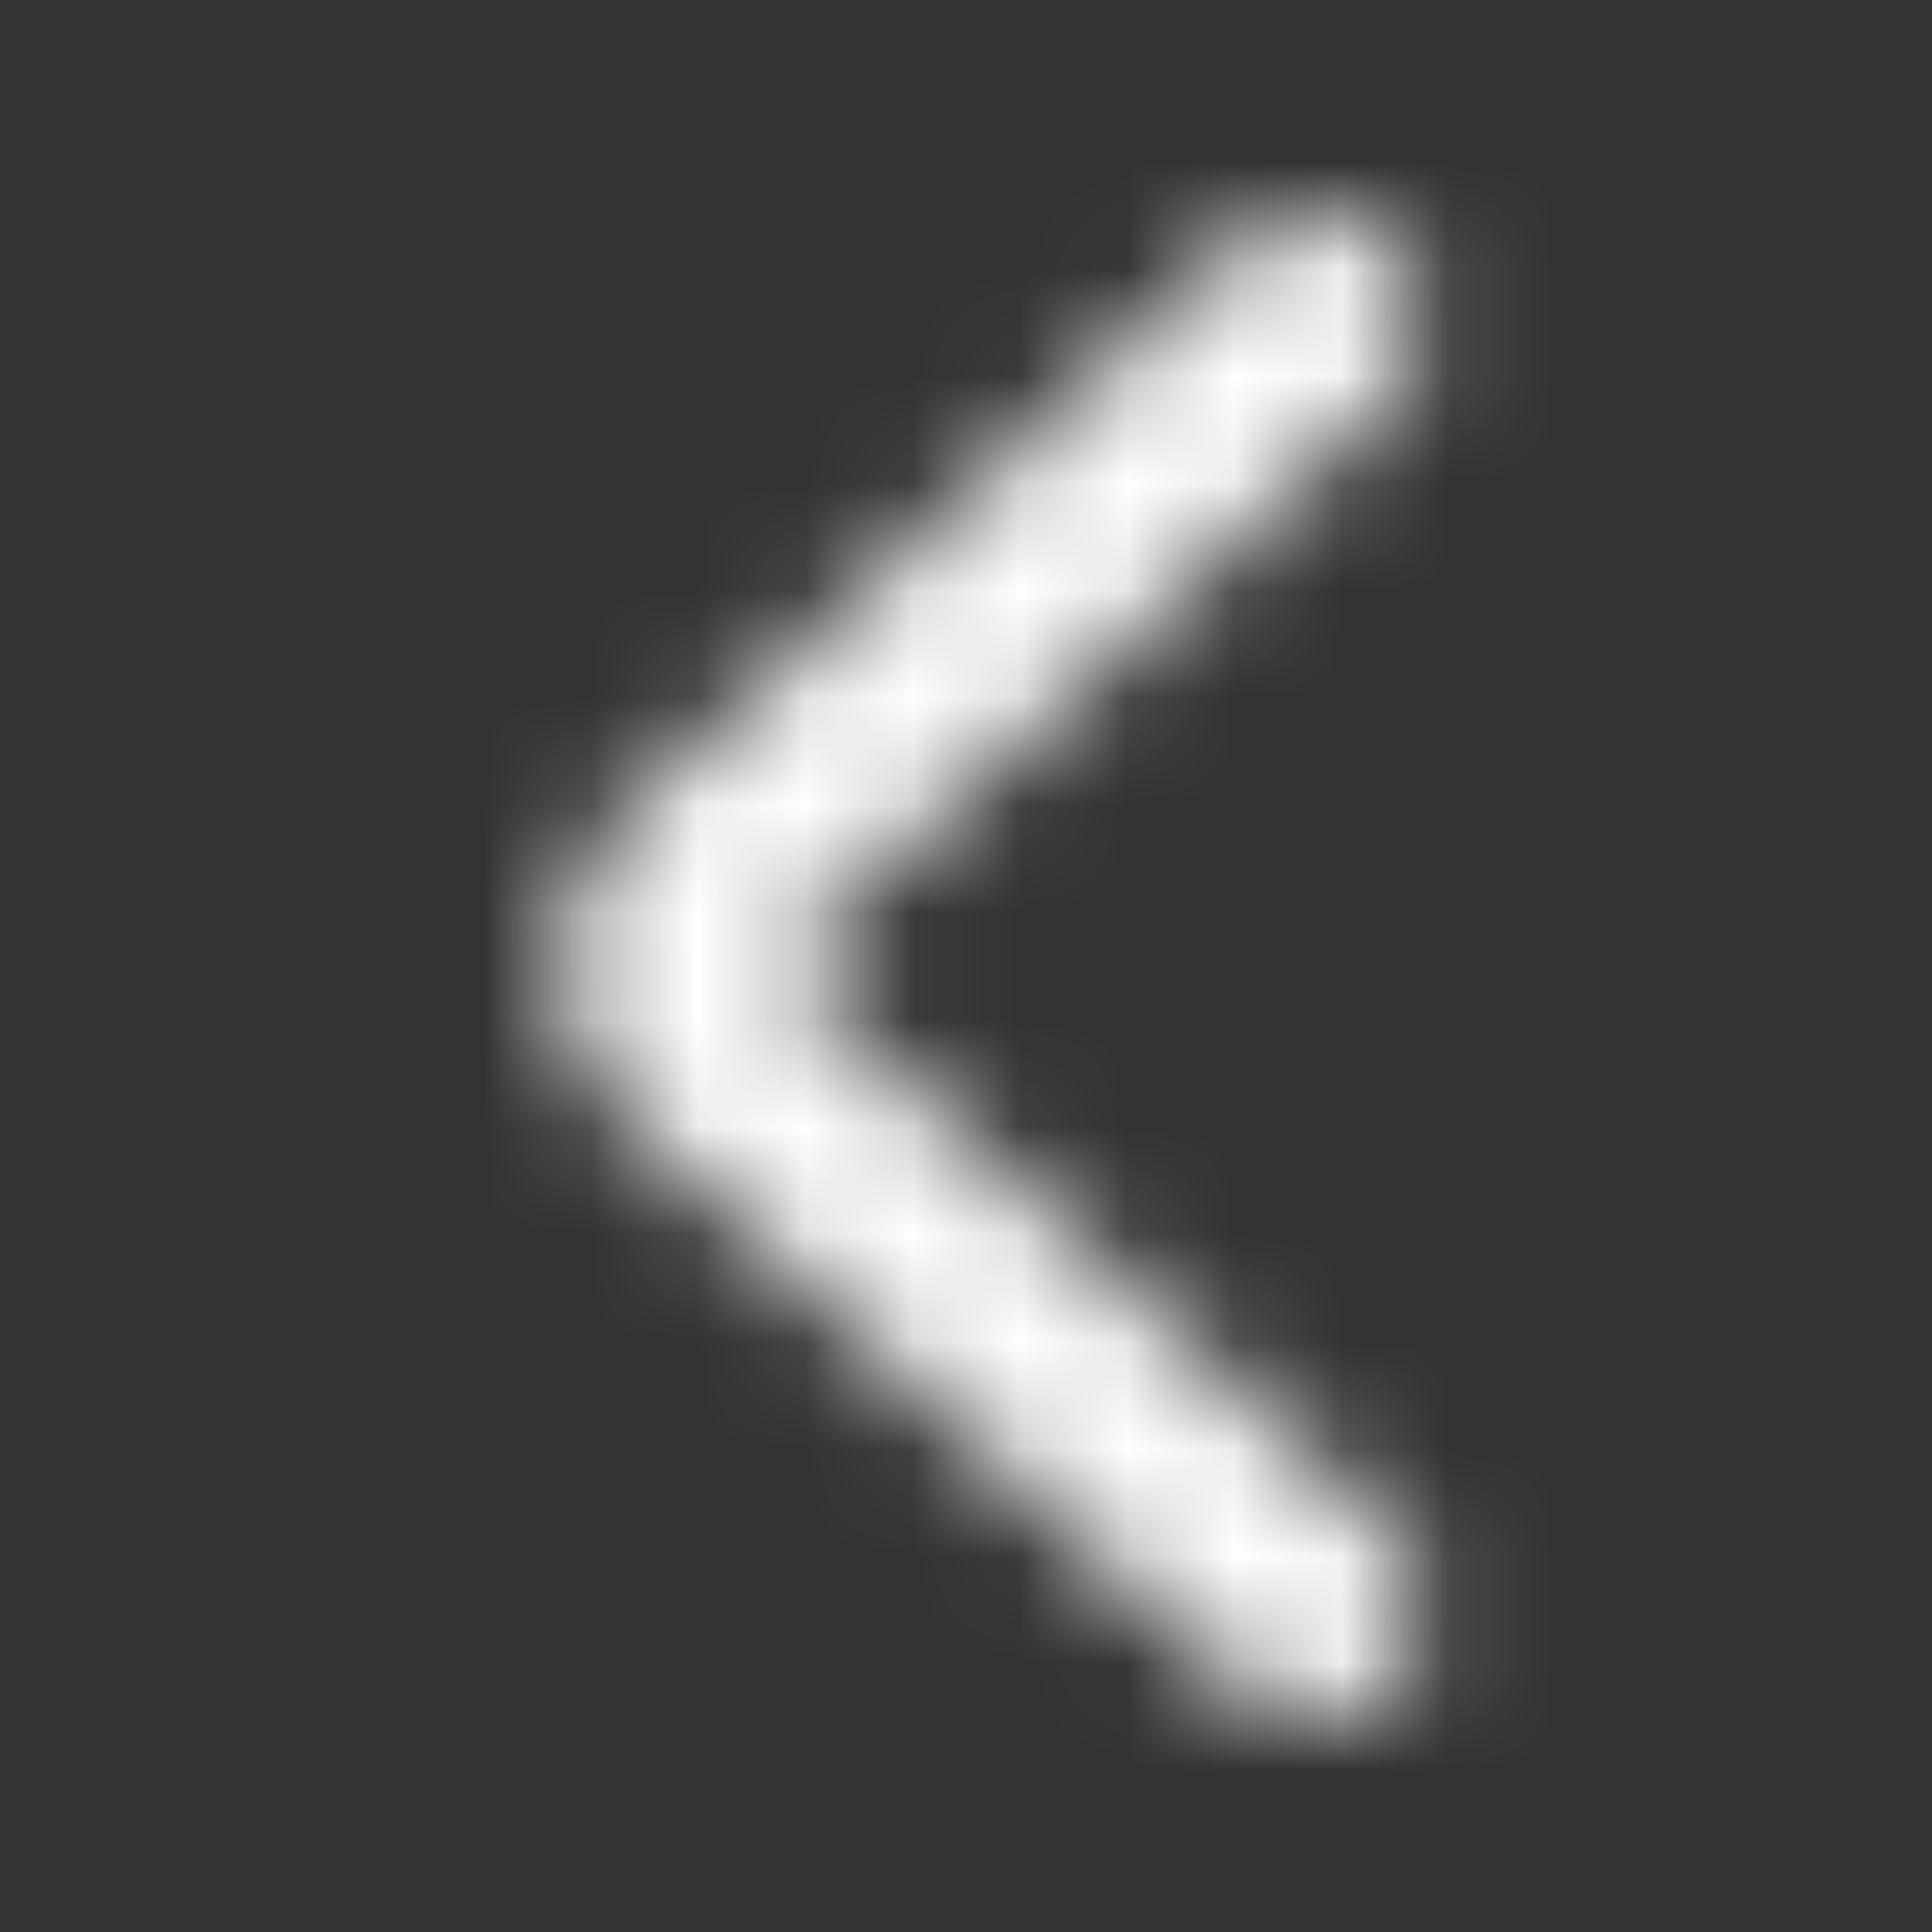 <svg width="18" height="18" viewBox="0 0 18 18" fill="none" xmlns="http://www.w3.org/2000/svg">
<rect x="0" y="0" width="18" height="18" fill="#333333" stroke="none"/>
<g clip-path="url(#clip0_507_927)">
<mask id="mask0_507_927" style="mask-type:alpha" maskUnits="userSpaceOnUse" x="5" y="2" width="9" height="14">
<path d="M12.25 15L6.546 9.735C6.117 9.339 6.117 8.661 6.546 8.265L12.25 3" stroke="#F58025" stroke-width="2" stroke-linecap="round" stroke-linejoin="round"/>
</mask>
<g mask="url(#mask0_507_927)">
<rect x="-16" y="-16" width="50" height="50" fill="white"/>
</g>
</g>
<defs>
<clipPath id="clip0_507_927">
<rect width="18" height="18" fill="white"/>
</clipPath>
</defs>
</svg>
